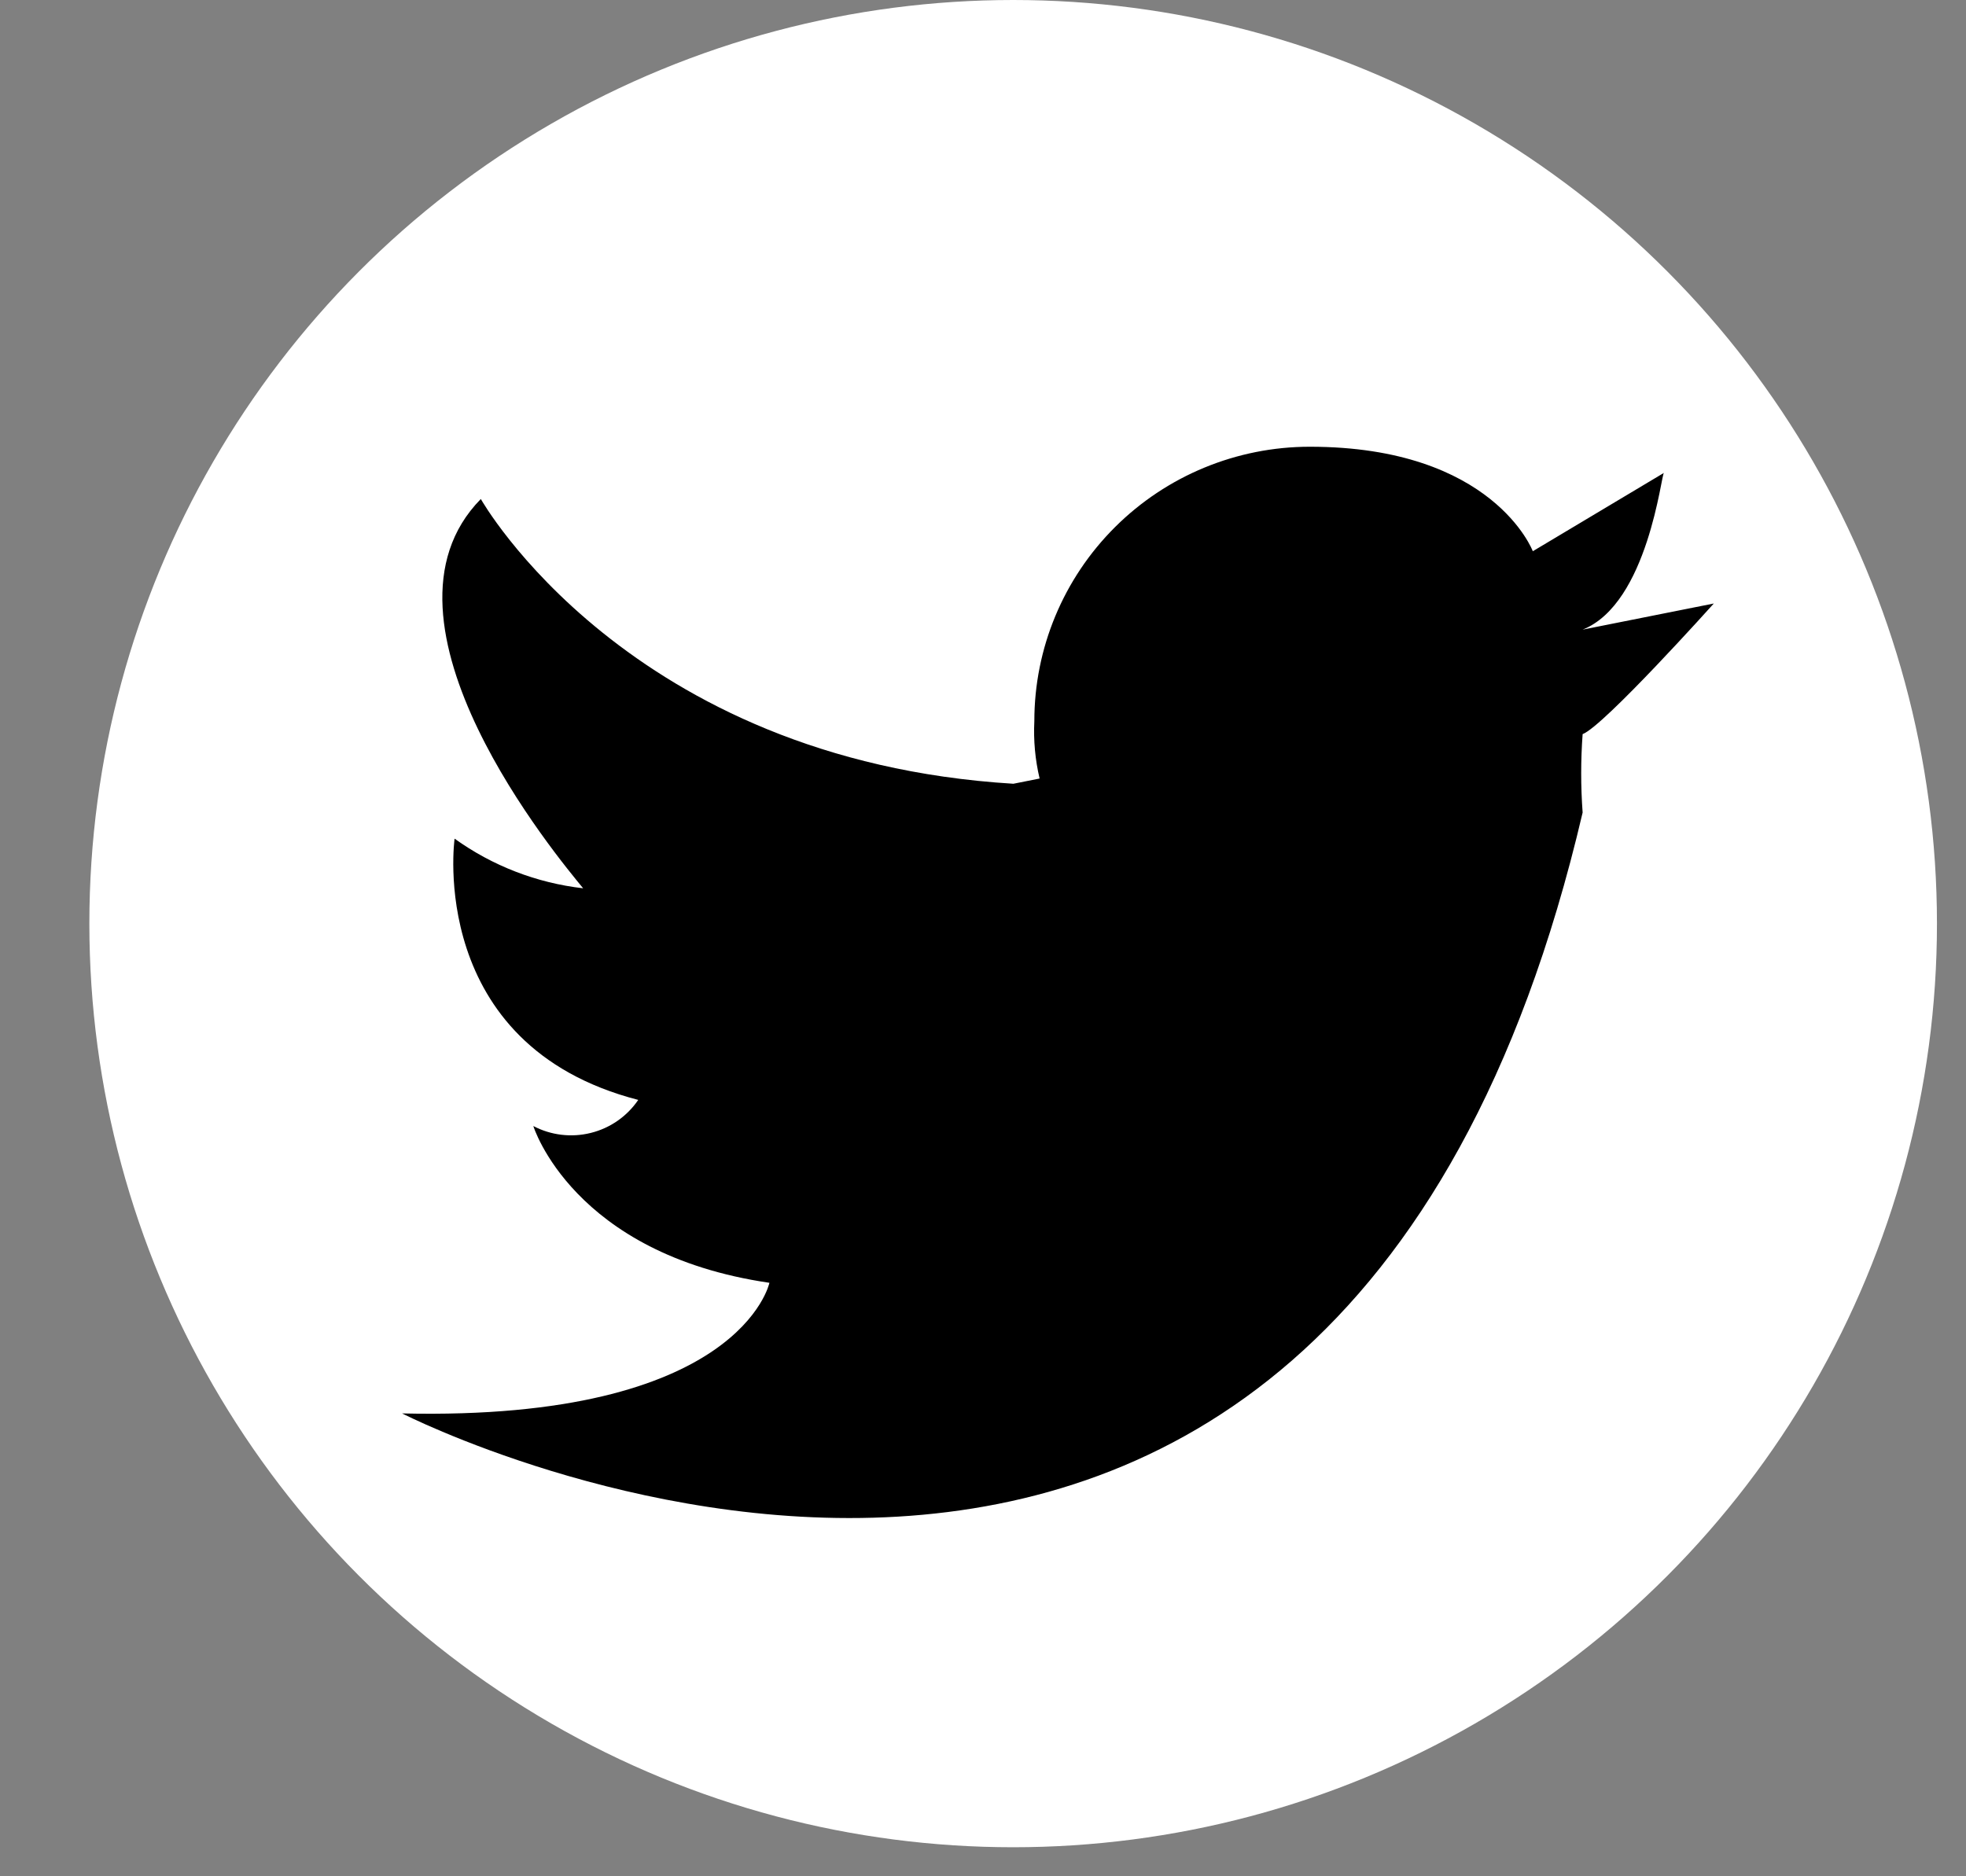 <svg width="44" height="42" viewBox="0 0 44 42" fill="none" xmlns="http://www.w3.org/2000/svg">
<rect x="0" y="0" width="44" height="42" fill="#808080" stroke="none"/>
<circle cx="22.675" cy="20.675" r="20.675" fill="white"/>
<mask id="mask0_47_14" style="mask-type:alpha" maskUnits="userSpaceOnUse" x="0" y="0" width="42" height="42">
<circle cx="20.675" cy="20.675" r="20.675" fill="white"/>
</mask>
<g mask="url(#mask0_47_14)">
<path d="M35.42 14.094L38.356 13.509C38.356 13.509 35.89 16.258 35.42 16.433C35.377 17.017 35.377 17.604 35.42 18.188C29.784 42.283 9 31.639 9 31.639C16.574 31.814 17.22 28.715 17.22 28.715C12.816 28.071 11.936 25.206 11.936 25.206C12.331 25.413 12.789 25.468 13.222 25.36C13.655 25.253 14.034 24.989 14.284 24.621C9.528 23.393 10.174 18.773 10.174 18.773C11.022 19.382 12.012 19.765 13.051 19.884C12.523 19.24 8.061 13.918 10.761 11.17C10.761 11.17 14.049 17.018 22.68 17.544L23.267 17.427C23.167 17.006 23.128 16.573 23.149 16.141C23.149 14.512 23.799 12.95 24.955 11.799C26.111 10.647 27.679 10 29.314 10V10C33.424 10 34.305 12.339 34.305 12.339L37.24 10.585C37.182 10.585 36.888 13.509 35.42 14.094Z" fill="black"/>
</g>
</svg>
